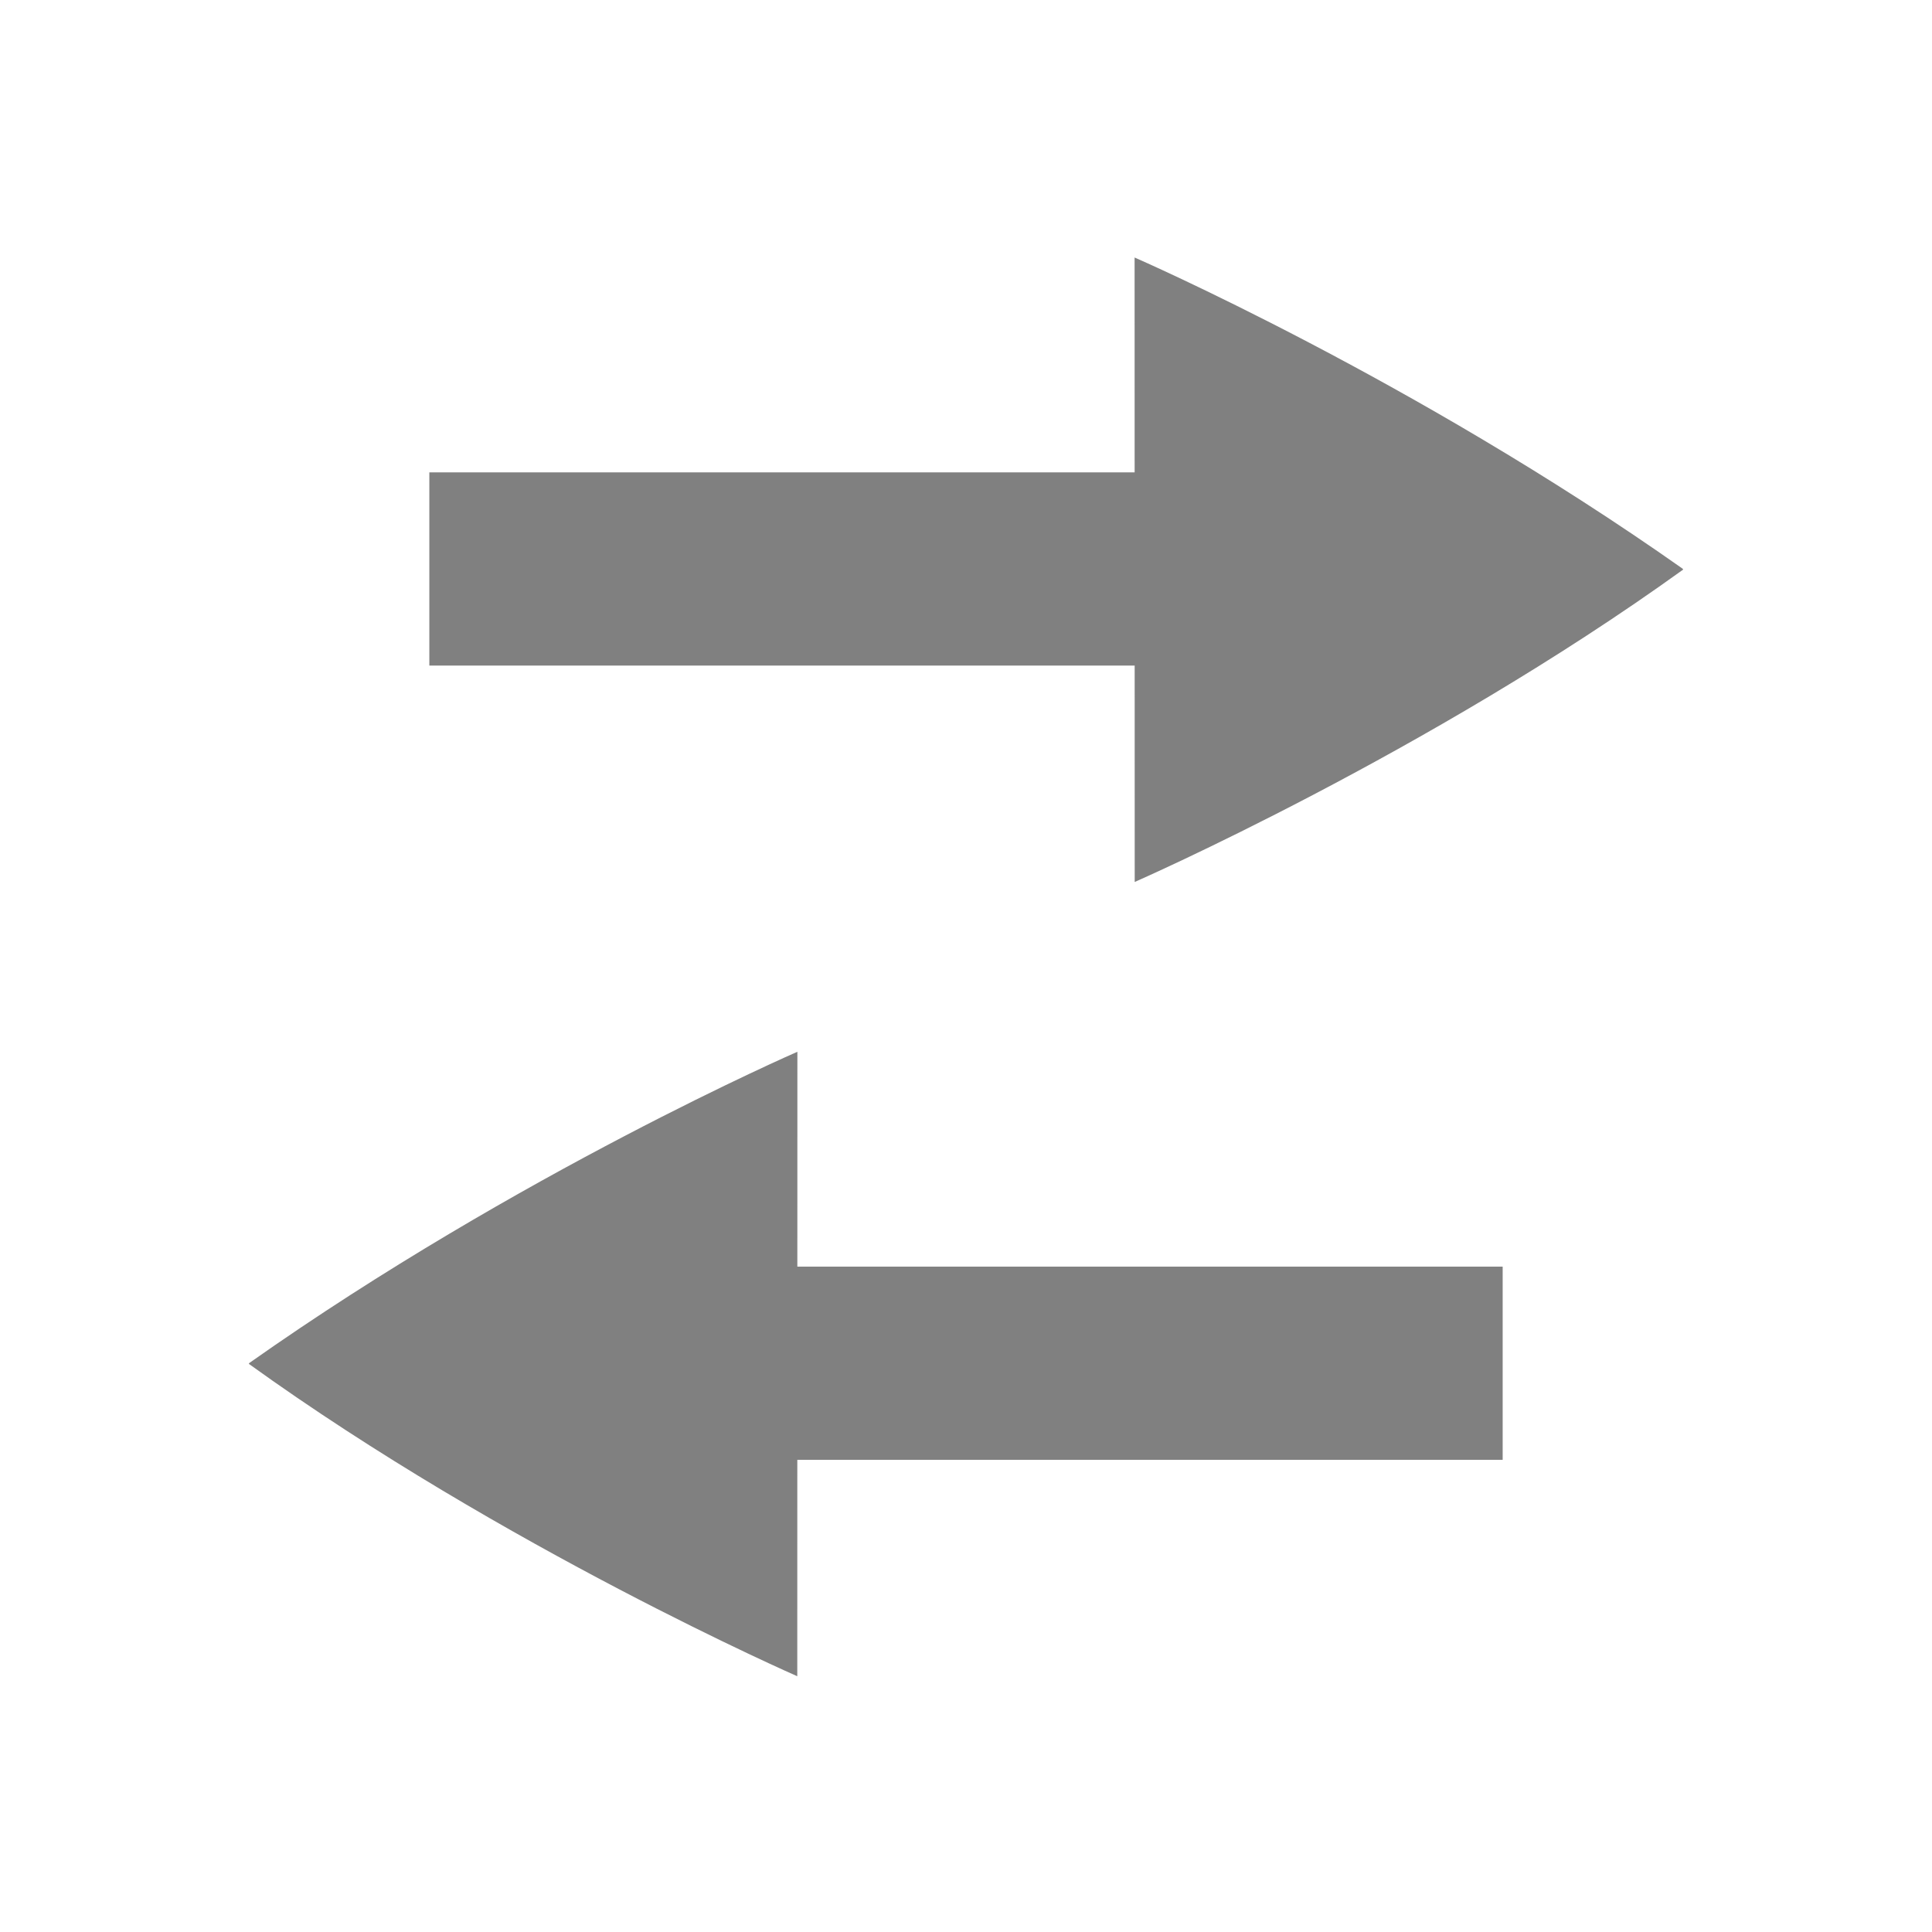 <?xml version="1.0" encoding="UTF-8" standalone="no"?>
<!-- Created with Inkscape (http://www.inkscape.org/) -->
<svg id="svg4874" xmlns:rdf="http://www.w3.org/1999/02/22-rdf-syntax-ns#" xmlns="http://www.w3.org/2000/svg" height="90" viewBox="0 0 90 90" width="90" version="1.1" xmlns:cc="http://creativecommons.org/ns#" xmlns:dc="http://purl.org/dc/elements/1.1/">
 <g id="layer1" transform="translate(67.857 -84.505)">
  <g id="g4115">
   <rect id="rect4198-7" style="color:#000000;fill:none" height="90" width="90" y="84.505" x="-67.857"/>
   <rect id="rect3049" style="color:#000000;fill:none" transform="scale(-1,1)" height="90" width="90" y="84.505" x="-22.143"/>
   <path id="rect3765" style="color:#000000;fill:#808080" d="m-33.857 152.51h36l0-9-36 0z"/>
   <path id="path4130" style="color:#000000;fill:#808080" d="m-30.717 162.59s-13.63-5.962-25.549-14.552c0-0.002 0-0.004 0.005-0.009 0-0.002 0.005-0.007 0.006-0.01 0-0.002 0.005-0.007 0.006-0.01 0-0.002 0.005-0.007 0.005-0.01 12.573-8.864 25.532-14.498 25.532-14.498z"/>
   <path id="path4118" style="color:#000000;fill:#808080" d="m-11.857 115.51h-36l-0-9 36 0z"/>
   <path id="path4120" style="color:#000000;fill:#808080" d="m-14.998 125.59s13.63-5.962 25.549-14.552c0-0.002 0-0.004-0.005-0.009 0-0.002-0.005-0.007-0.006-0.01 0-0.002-0.005-0.007-0.006-0.01 0-0.002-0.005-0.007-0.005-0.01-12.573-8.864-25.532-14.498-25.532-14.498z"/>
  </g>
 </g>
</svg>
